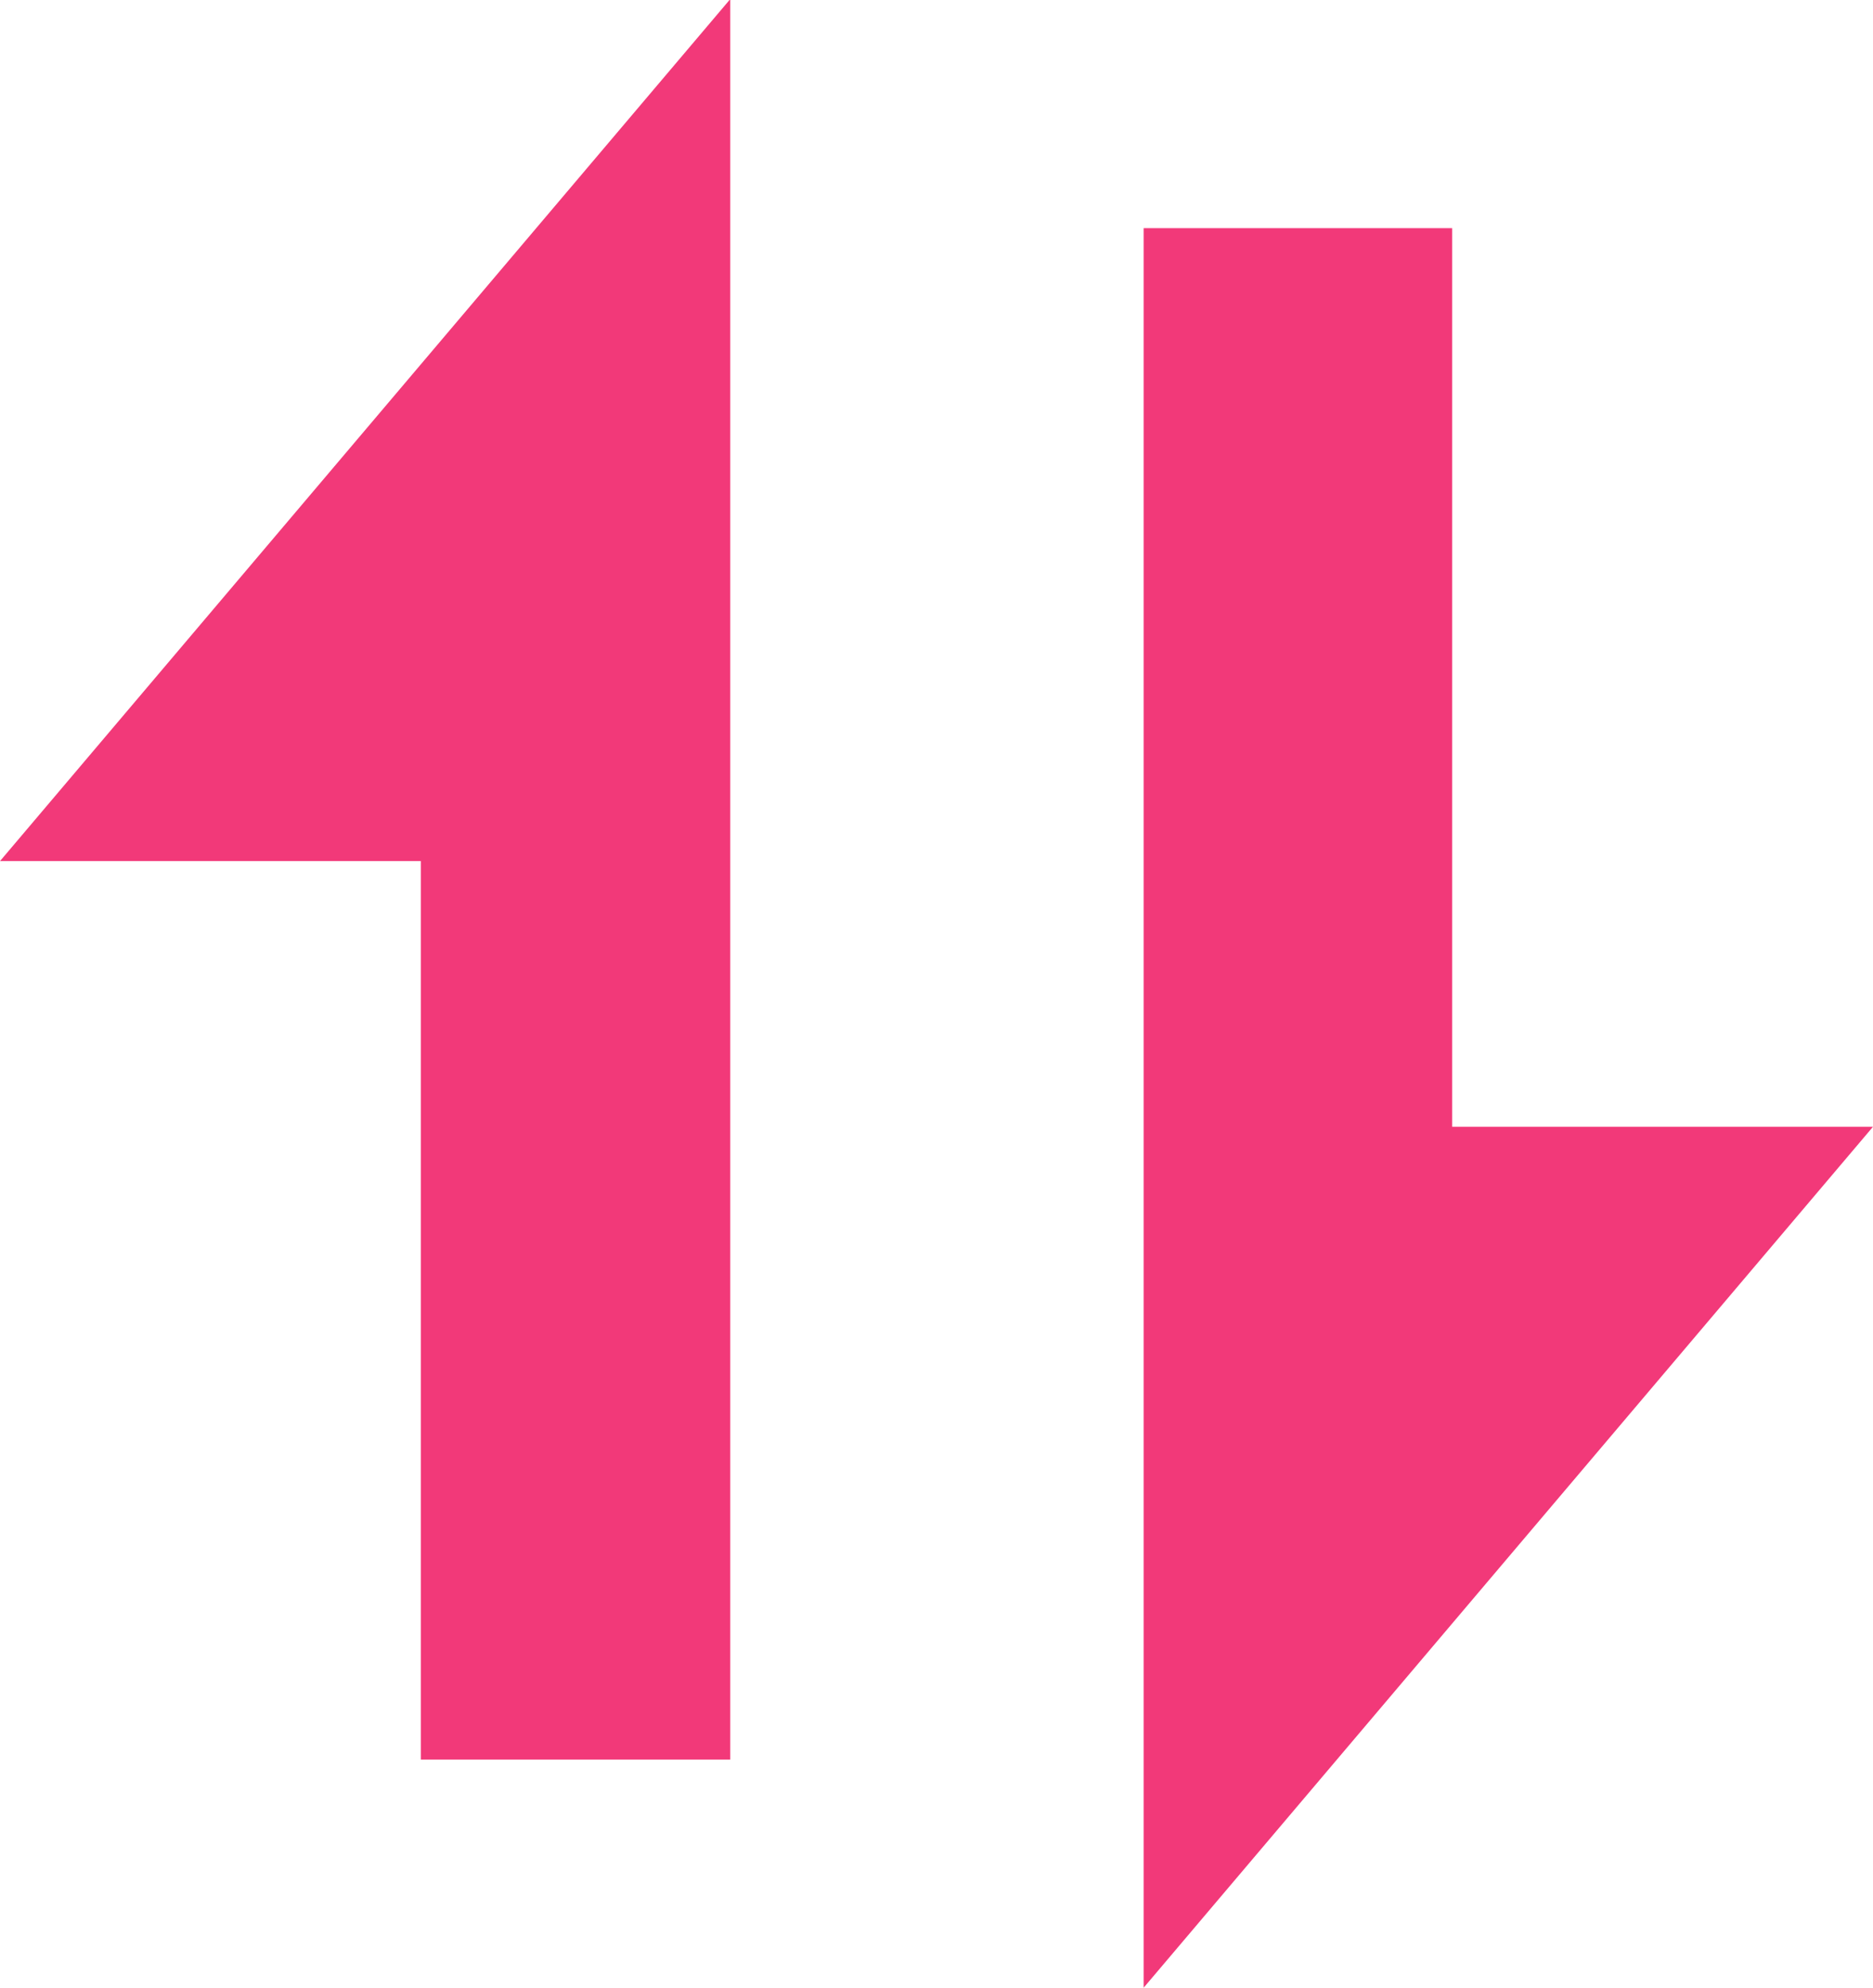 <svg xmlns="http://www.w3.org/2000/svg" width="15.133" height="16.057" viewBox="0 0 15.133 16.057">
  <g id="Group_1493" data-name="Group 1493" transform="translate(-52.316 -328.786)">
    <path id="Path_537" data-name="Path 537" d="M-9940.79,2890.786l-5.894,6.956h3.4V2905h2.5v-14.214" transform="translate(9999 -2562)" fill="#f23979"/>
    <path id="Path_538" data-name="Path 538" d="M5.893,0,0,6.955H3.4v7.259H5.893V0" transform="translate(67.449 344.843) rotate(180)" fill="#f23979"/>
  </g>
</svg>
